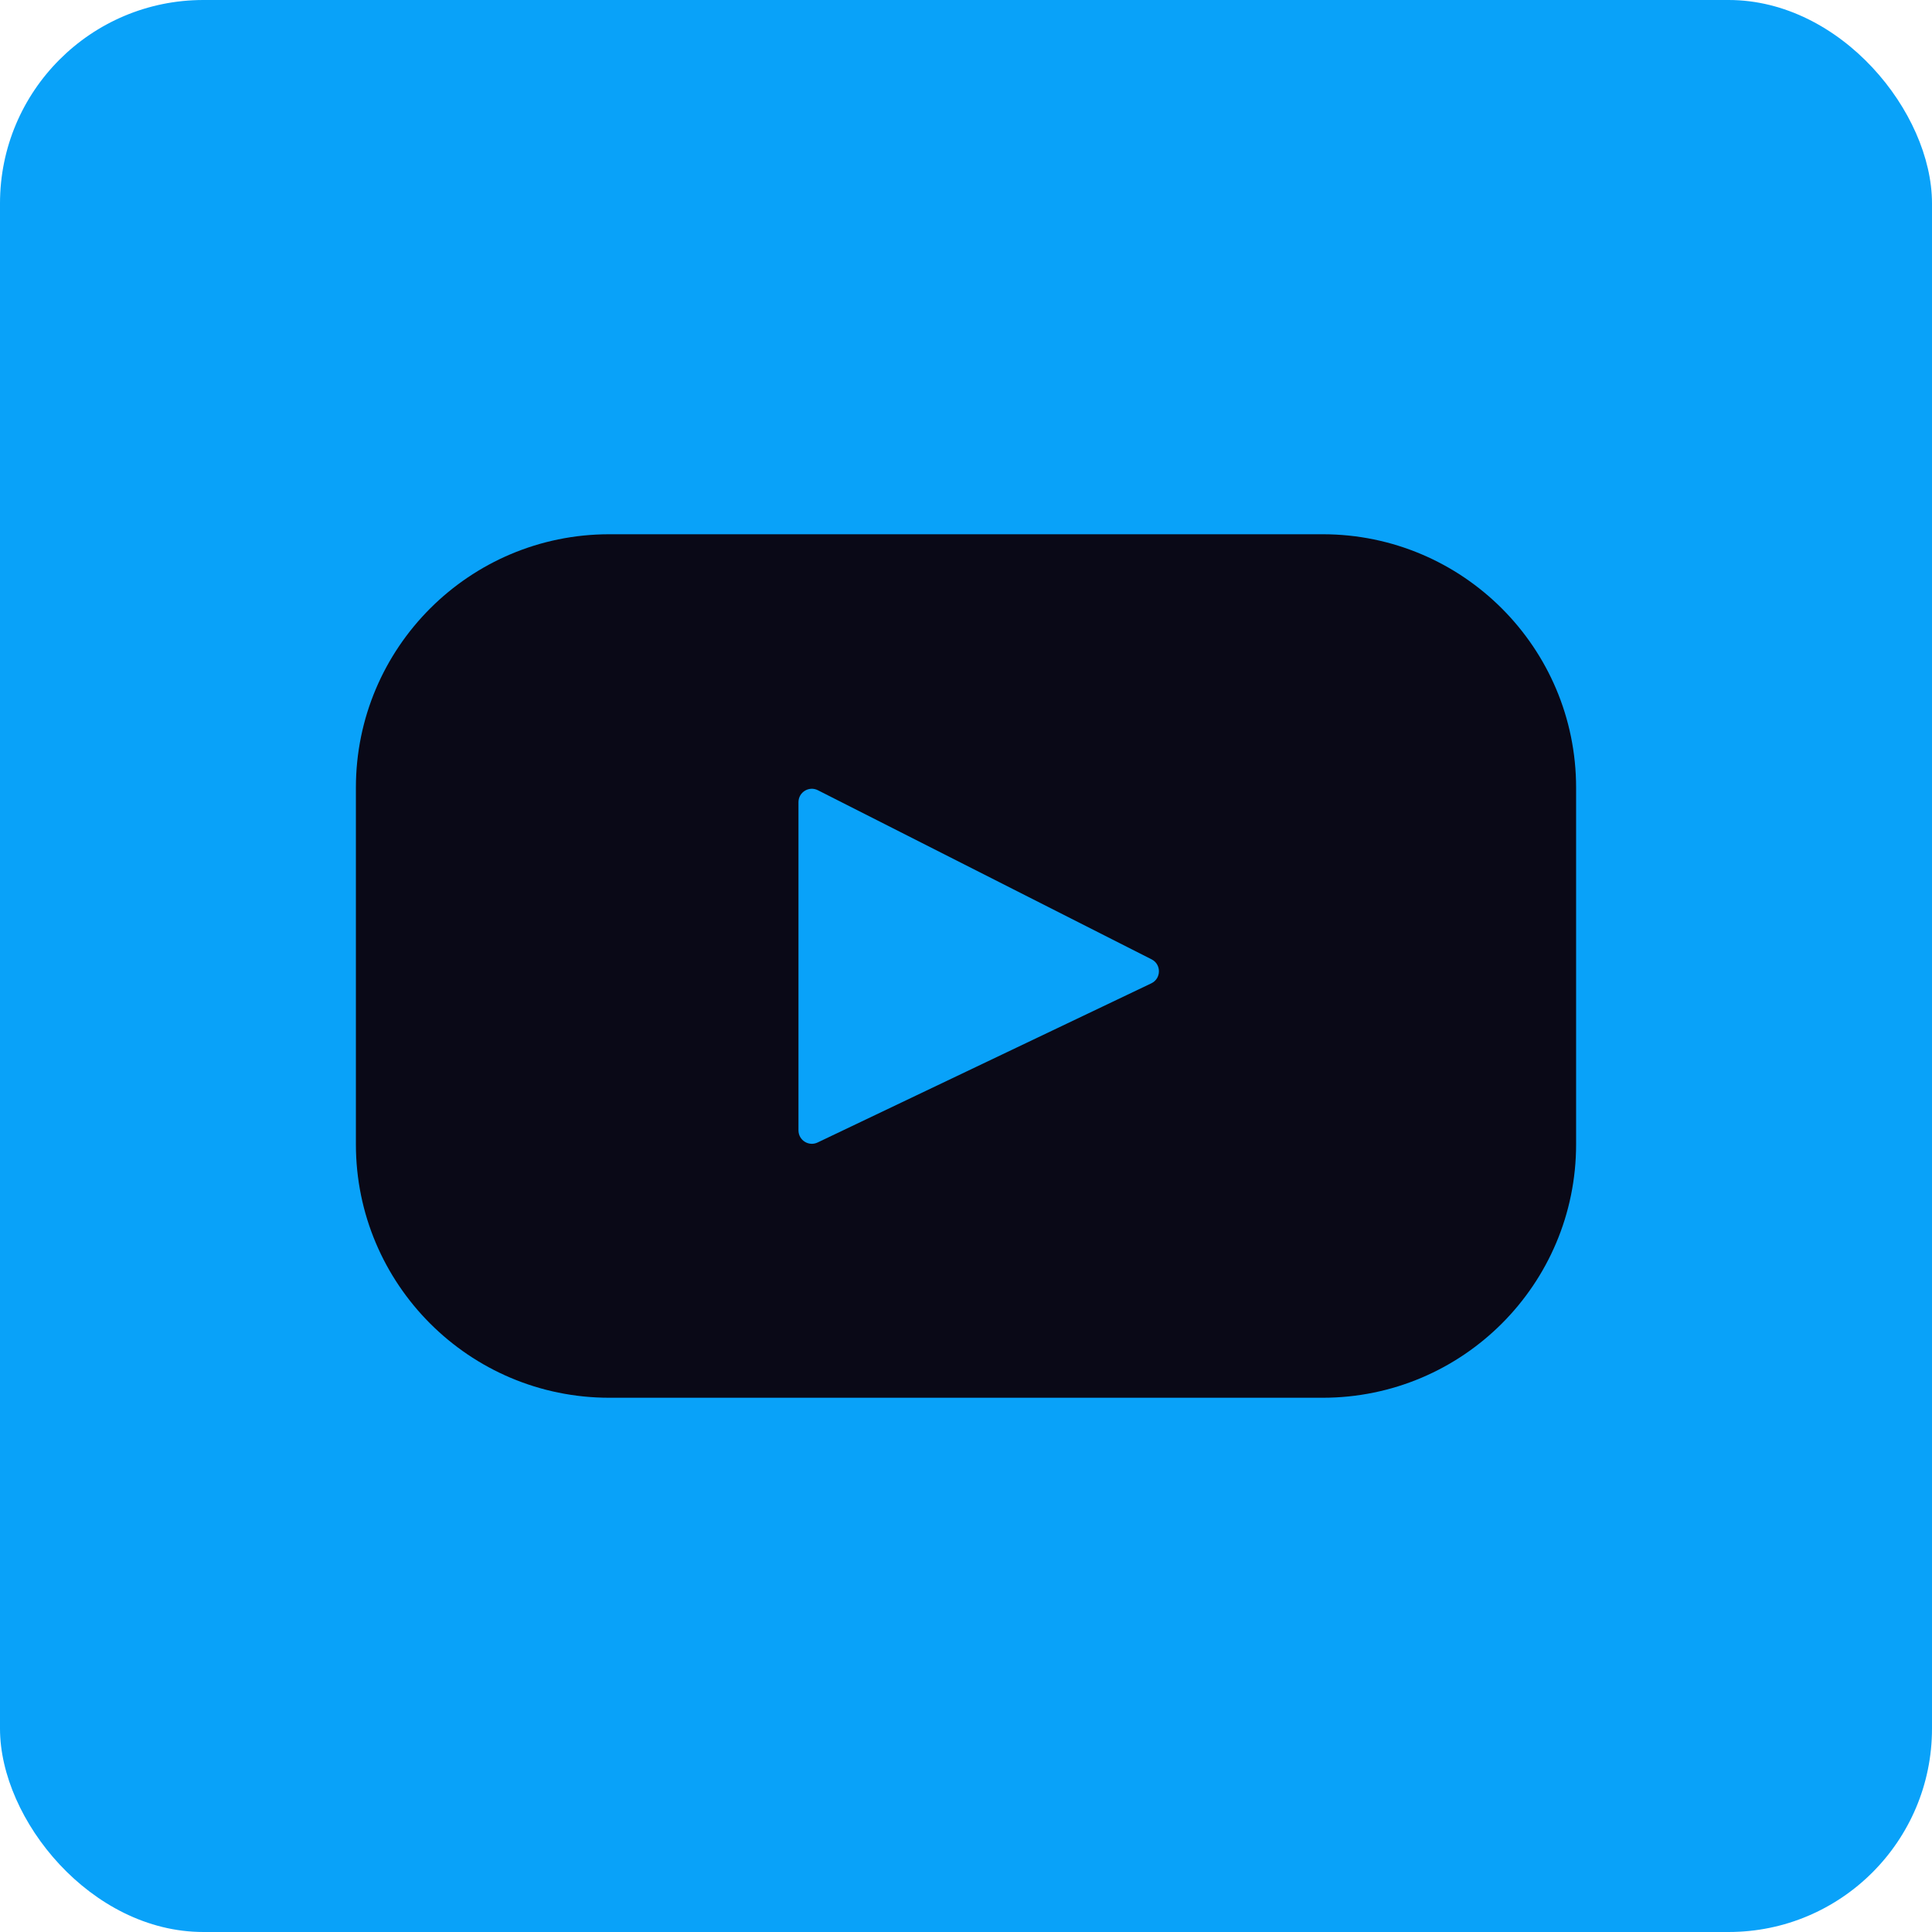 <svg width="38" height="38" viewBox="0 0 38 38" fill="none" xmlns="http://www.w3.org/2000/svg">
<rect width="38" height="38" rx="4" fill="#09A2F9"/>
<path d="M26.015 10.508H11.985C9.232 10.508 7 12.74 7 15.493V22.507C7 25.26 9.232 27.492 11.985 27.492H26.015C28.768 27.492 31 25.26 31 22.507V15.493C31 12.74 28.768 10.508 26.015 10.508ZM22.645 19.341L16.082 22.471C15.907 22.555 15.705 22.427 15.705 22.233V15.778C15.705 15.581 15.912 15.454 16.087 15.543L22.65 18.869C22.845 18.967 22.842 19.247 22.645 19.341Z" fill="#0A0917"/>
</svg>
